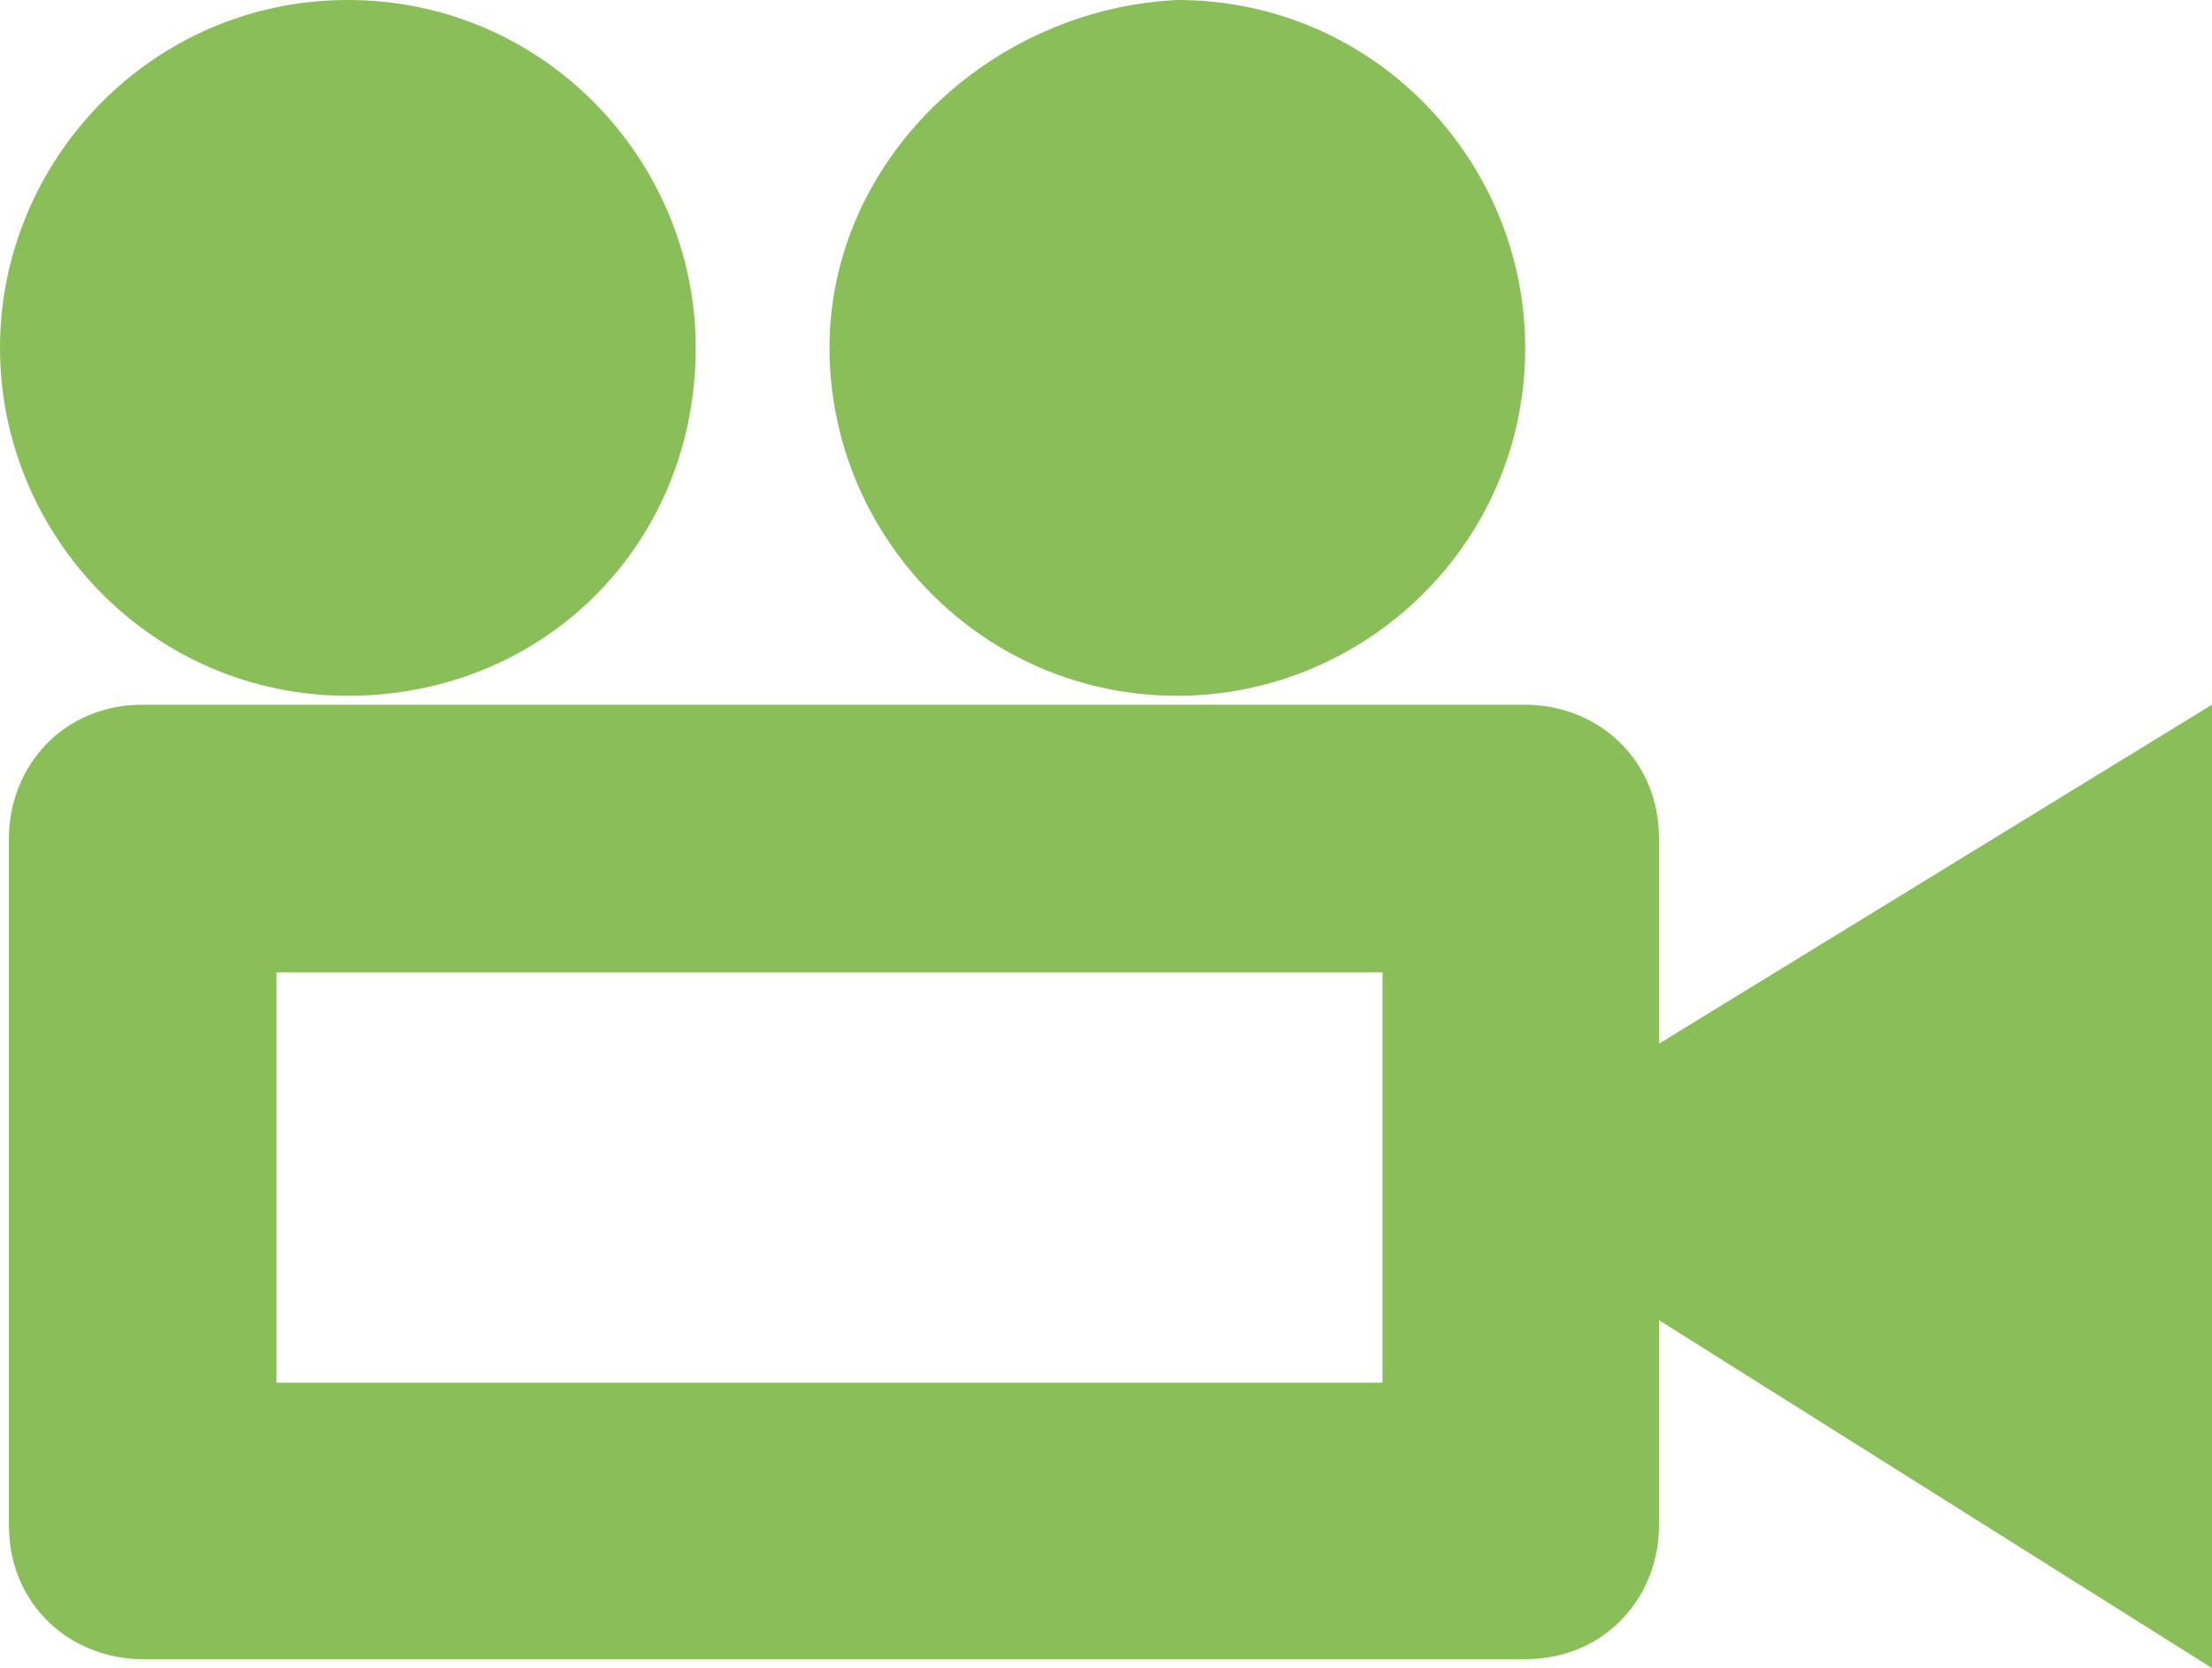 <?xml version="1.0" encoding="utf-8"?>
<!-- Generator: Adobe Illustrator 20.1.0, SVG Export Plug-In . SVG Version: 6.00 Build 0)  -->
<svg version="1.1" id="Layer_1" xmlns="http://www.w3.org/2000/svg" xmlns:xlink="http://www.w3.org/1999/xlink" x="0px" y="0px"
	 viewBox="0 0 24.8 18.7" style="enable-background:new 0 0 24.8 18.7;" xml:space="preserve">
<style type="text/css">
	.st0{fill:#8ABE58;}
</style>
<path class="st0" d="M9.3,3.9c0,2.1,1.7,3.9,3.9,3.9c2.1,0,3.9-1.7,3.9-3.9c0-2.1-1.7-3.9-3.9-3.9C11.1,0.1,9.3,1.8,9.3,3.9z M0,3.9
	C0,6,1.7,7.8,3.9,7.8s3.9-1.7,3.9-3.9C7.8,1.8,6.1,0,3.9,0S0,1.8,0,3.9z M18.6,11.7V9.4c0-0.9-0.7-1.5-1.5-1.5h-3.9H3.9H1.6
	c-0.9,0-1.5,0.7-1.5,1.5v7.7c0,0.9,0.7,1.5,1.5,1.5h15.5c0.9,0,1.5-0.7,1.5-1.5v-2.3l6.2,3.9V7.9L18.6,11.7z M15.5,15.5H3.1v-4.6
	h12.4V15.5z"/>
</svg>
